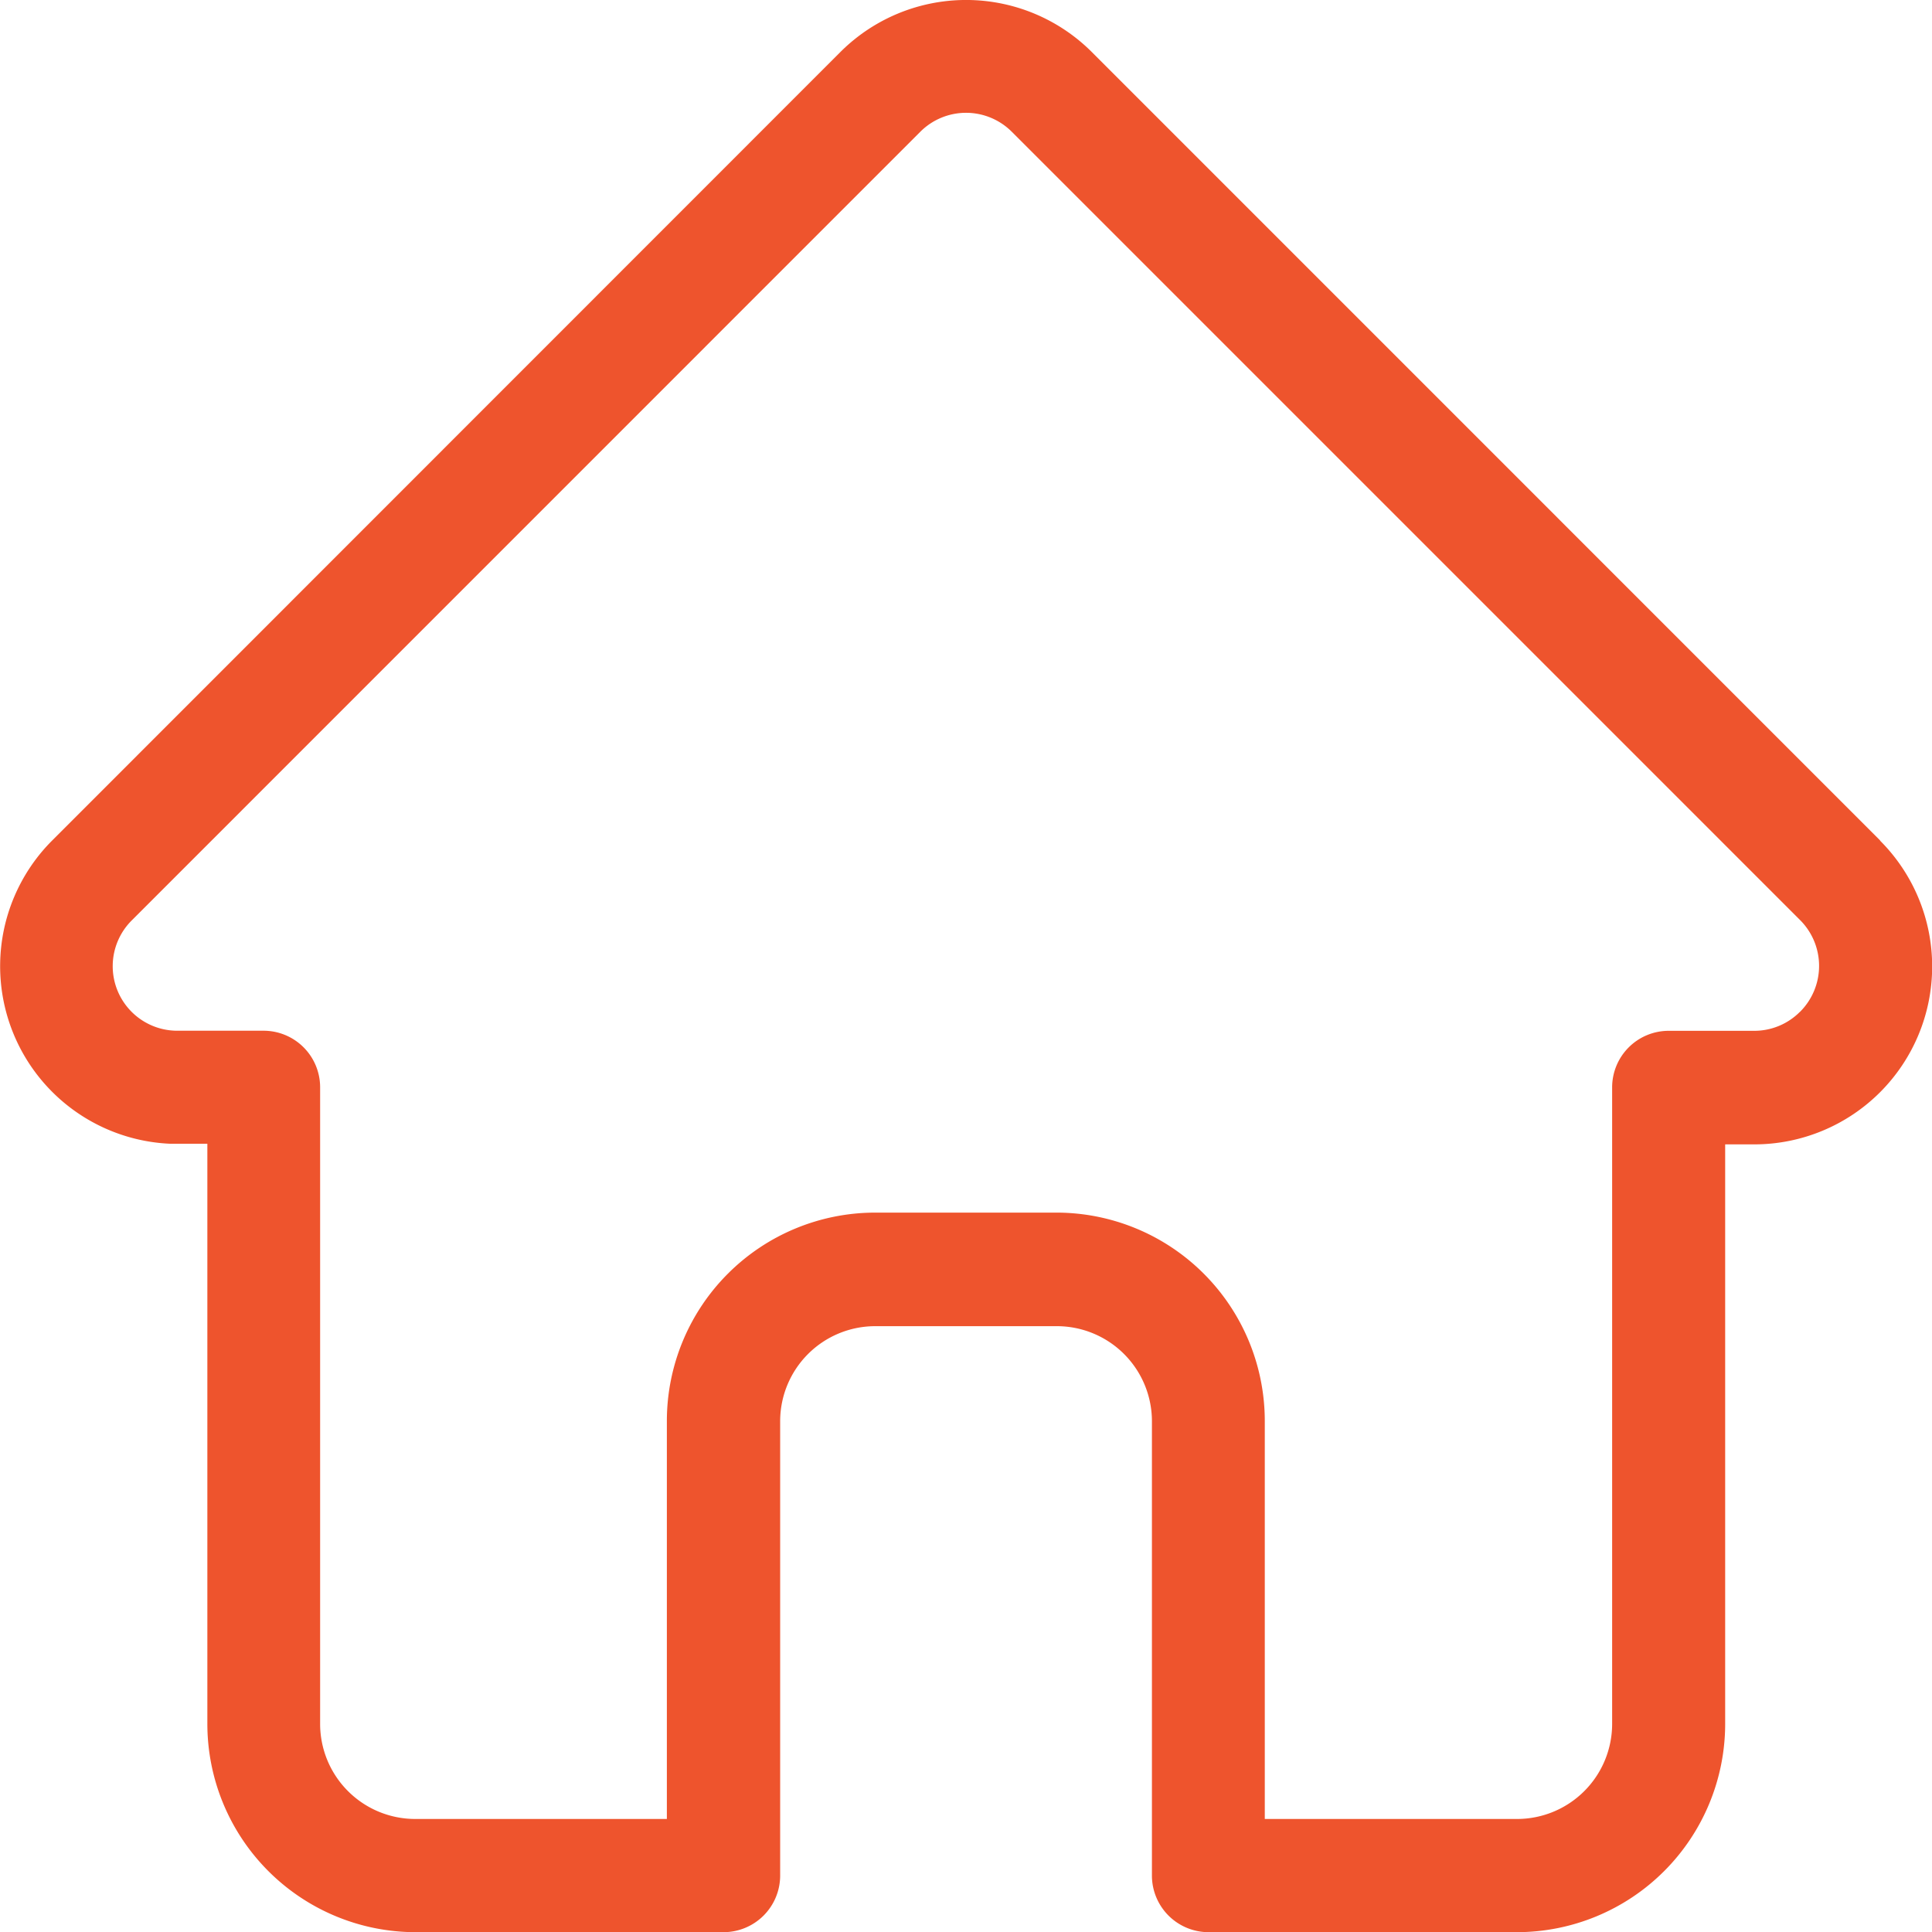 <svg xmlns="http://www.w3.org/2000/svg" width="21.998" height="22" viewBox="0 0 21.998 22">
  <path id="home-run" d="M21.906,9.569l0,0L12.931.593a2.025,2.025,0,0,0-2.864,0L1.1,9.563l-.009.009a2.024,2.024,0,0,0,1.348,3.451c.021,0,.042,0,.063,0h.358v6.6A2.373,2.373,0,0,0,5.226,22H8.737a.645.645,0,0,0,.645-.645V16.178A1.083,1.083,0,0,1,10.463,15.1h2.071a1.083,1.083,0,0,1,1.081,1.081v5.178A.645.645,0,0,0,14.26,22h3.511a2.373,2.373,0,0,0,2.371-2.37v-6.6h.332a2.026,2.026,0,0,0,1.433-3.457Zm-.913,1.952a.732.732,0,0,1-.521.216H19.5a.644.644,0,0,0-.645.645V19.63a1.083,1.083,0,0,1-1.081,1.081H14.9V16.178a2.373,2.373,0,0,0-2.37-2.371H10.463a2.373,2.373,0,0,0-2.371,2.371v4.533H5.226A1.083,1.083,0,0,1,4.144,19.63V12.381a.644.644,0,0,0-.645-.645H2.51A.735.735,0,0,1,2,10.479H2L10.978,1.5a.736.736,0,0,1,1.041,0l8.972,8.972,0,0A.738.738,0,0,1,20.994,11.521Zm0,0" transform="translate(-0.499)" fill="#ee542d"/>
</svg>
